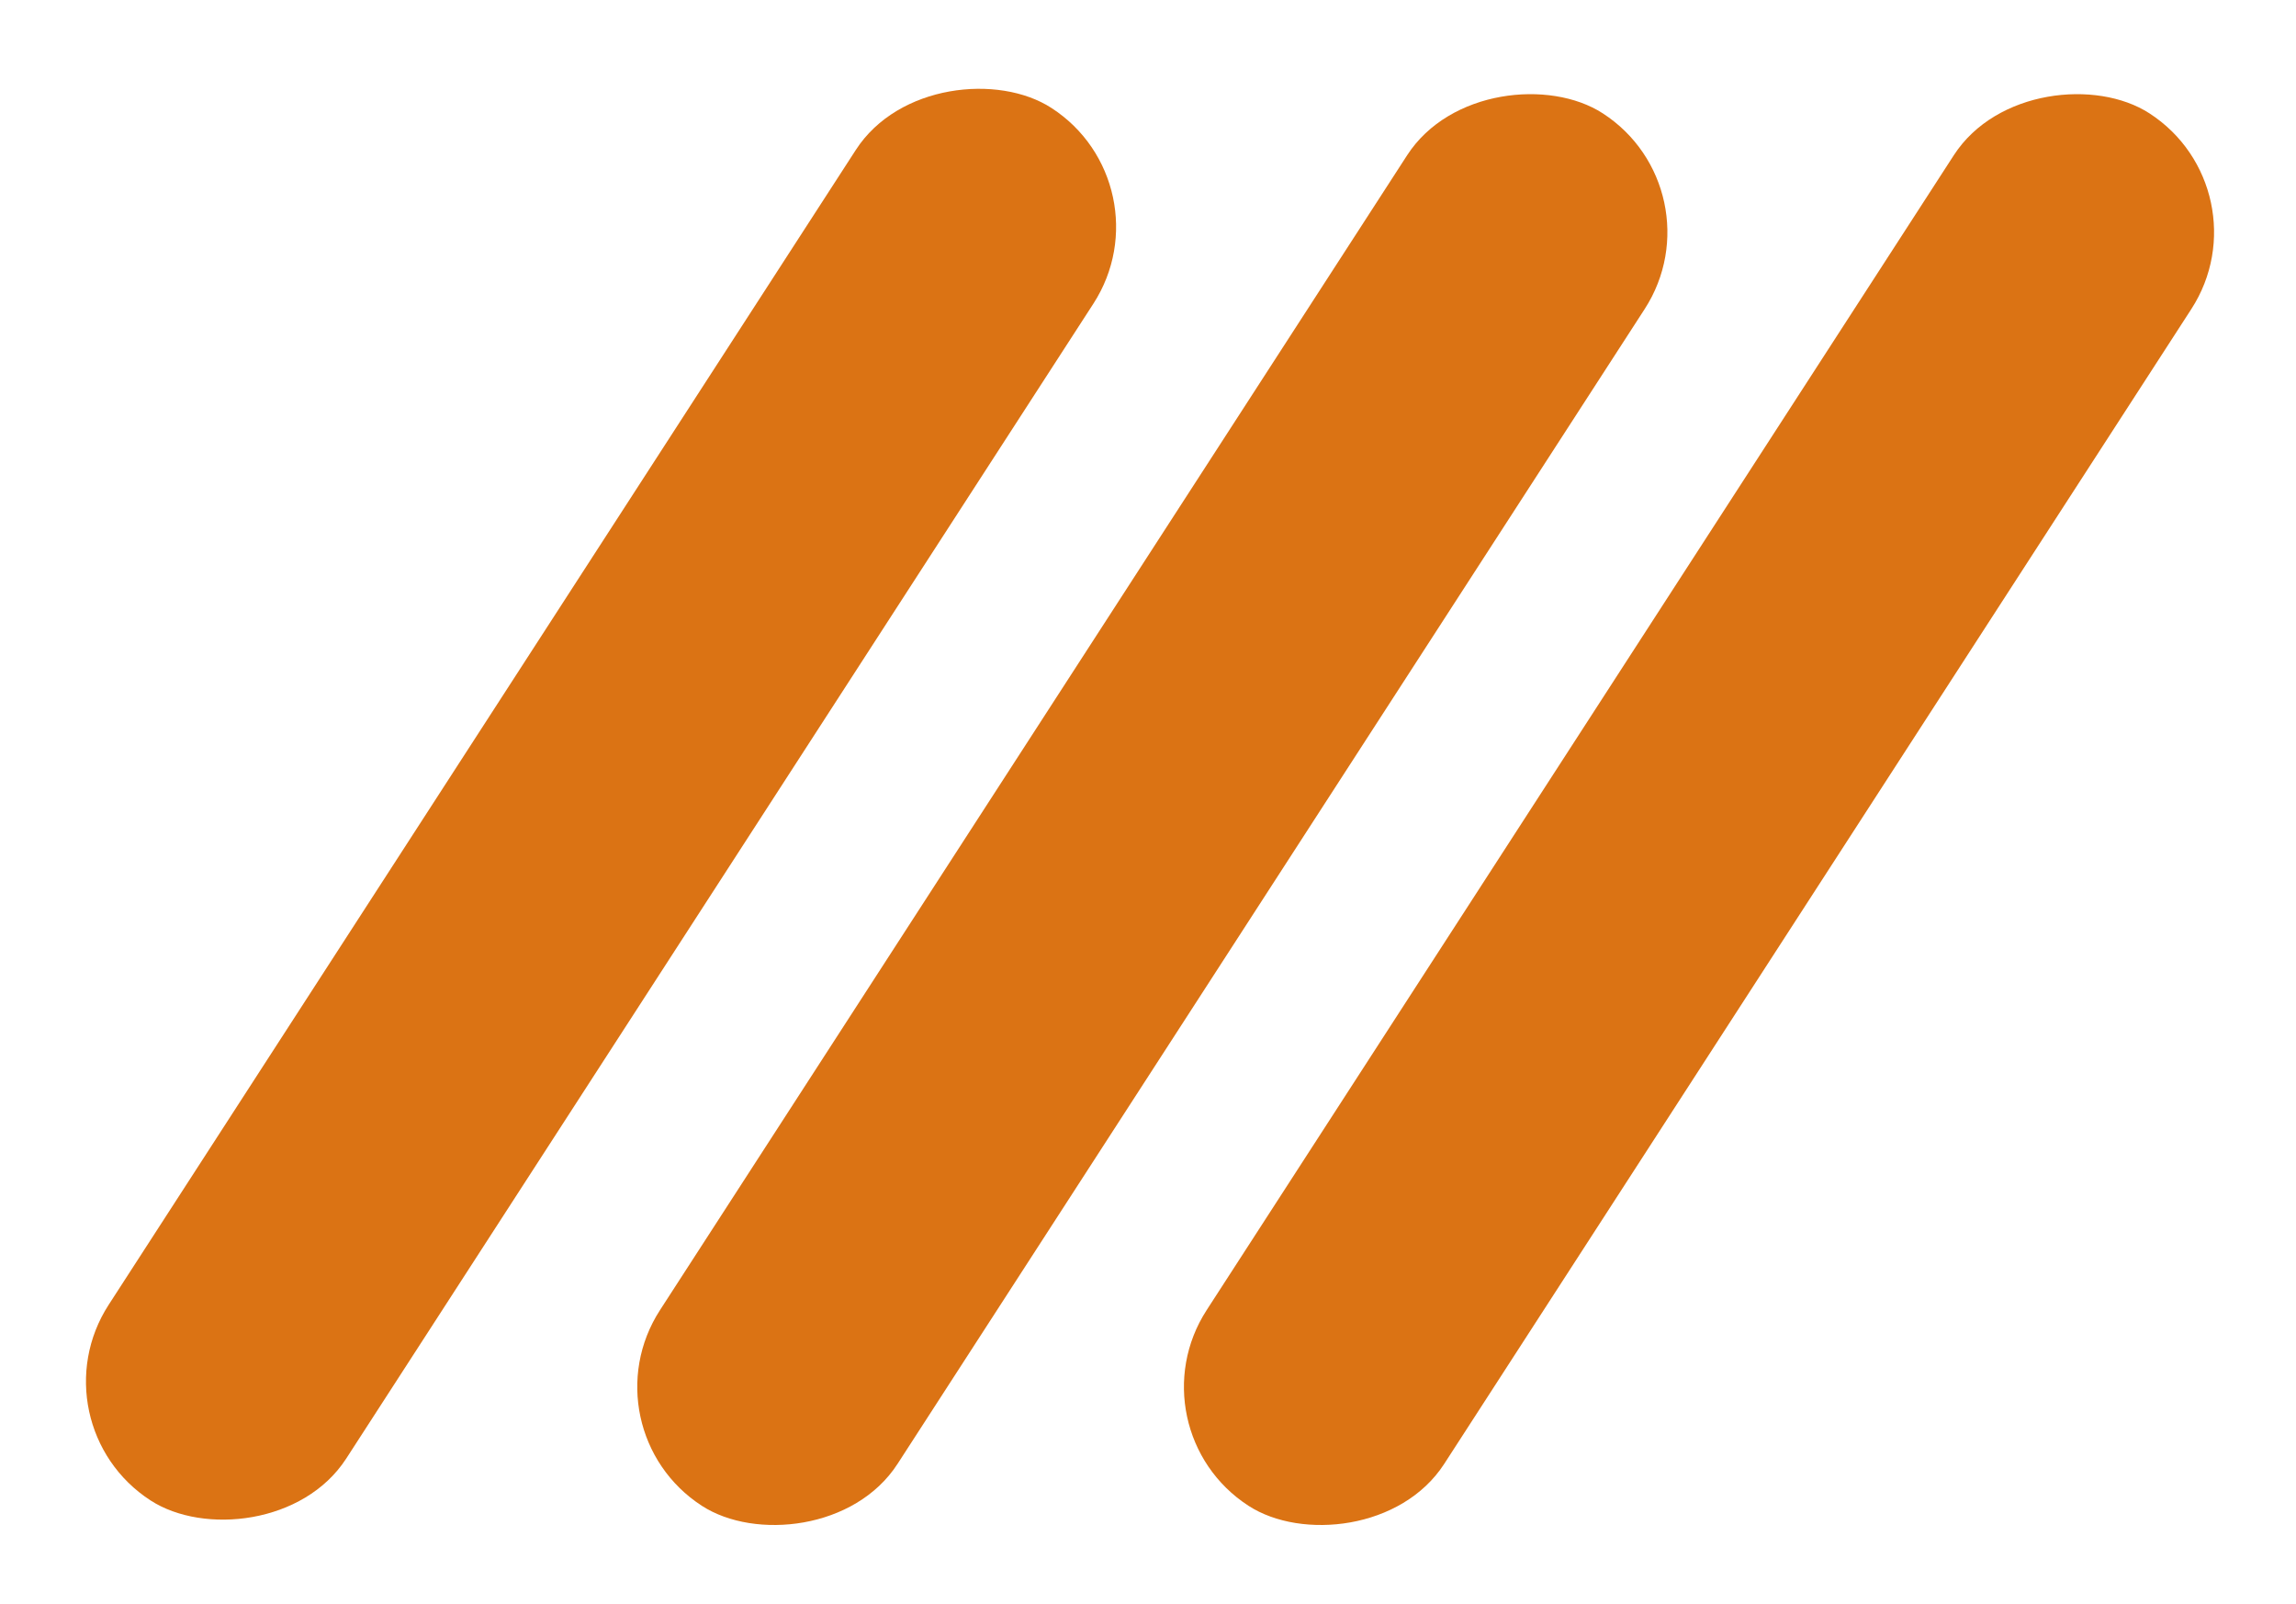 <svg width="63" height="44" viewBox="0 0 63 44" fill="none" xmlns="http://www.w3.org/2000/svg">
<rect x="0.873" y="39.05" width="45.498" height="7.764" rx="3.882" transform="rotate(-57.091 0.873 39.05)" fill="#DB7314"/>
<rect x="16" y="39.197" width="45.498" height="7.764" rx="3.882" transform="rotate(-57.091 16 39.197)" fill="#DB7314"/>
<rect x="31" y="39.197" width="45.498" height="7.764" rx="3.882" transform="rotate(-57.091 31 39.197)" fill="#DB7314"/>
</svg>

